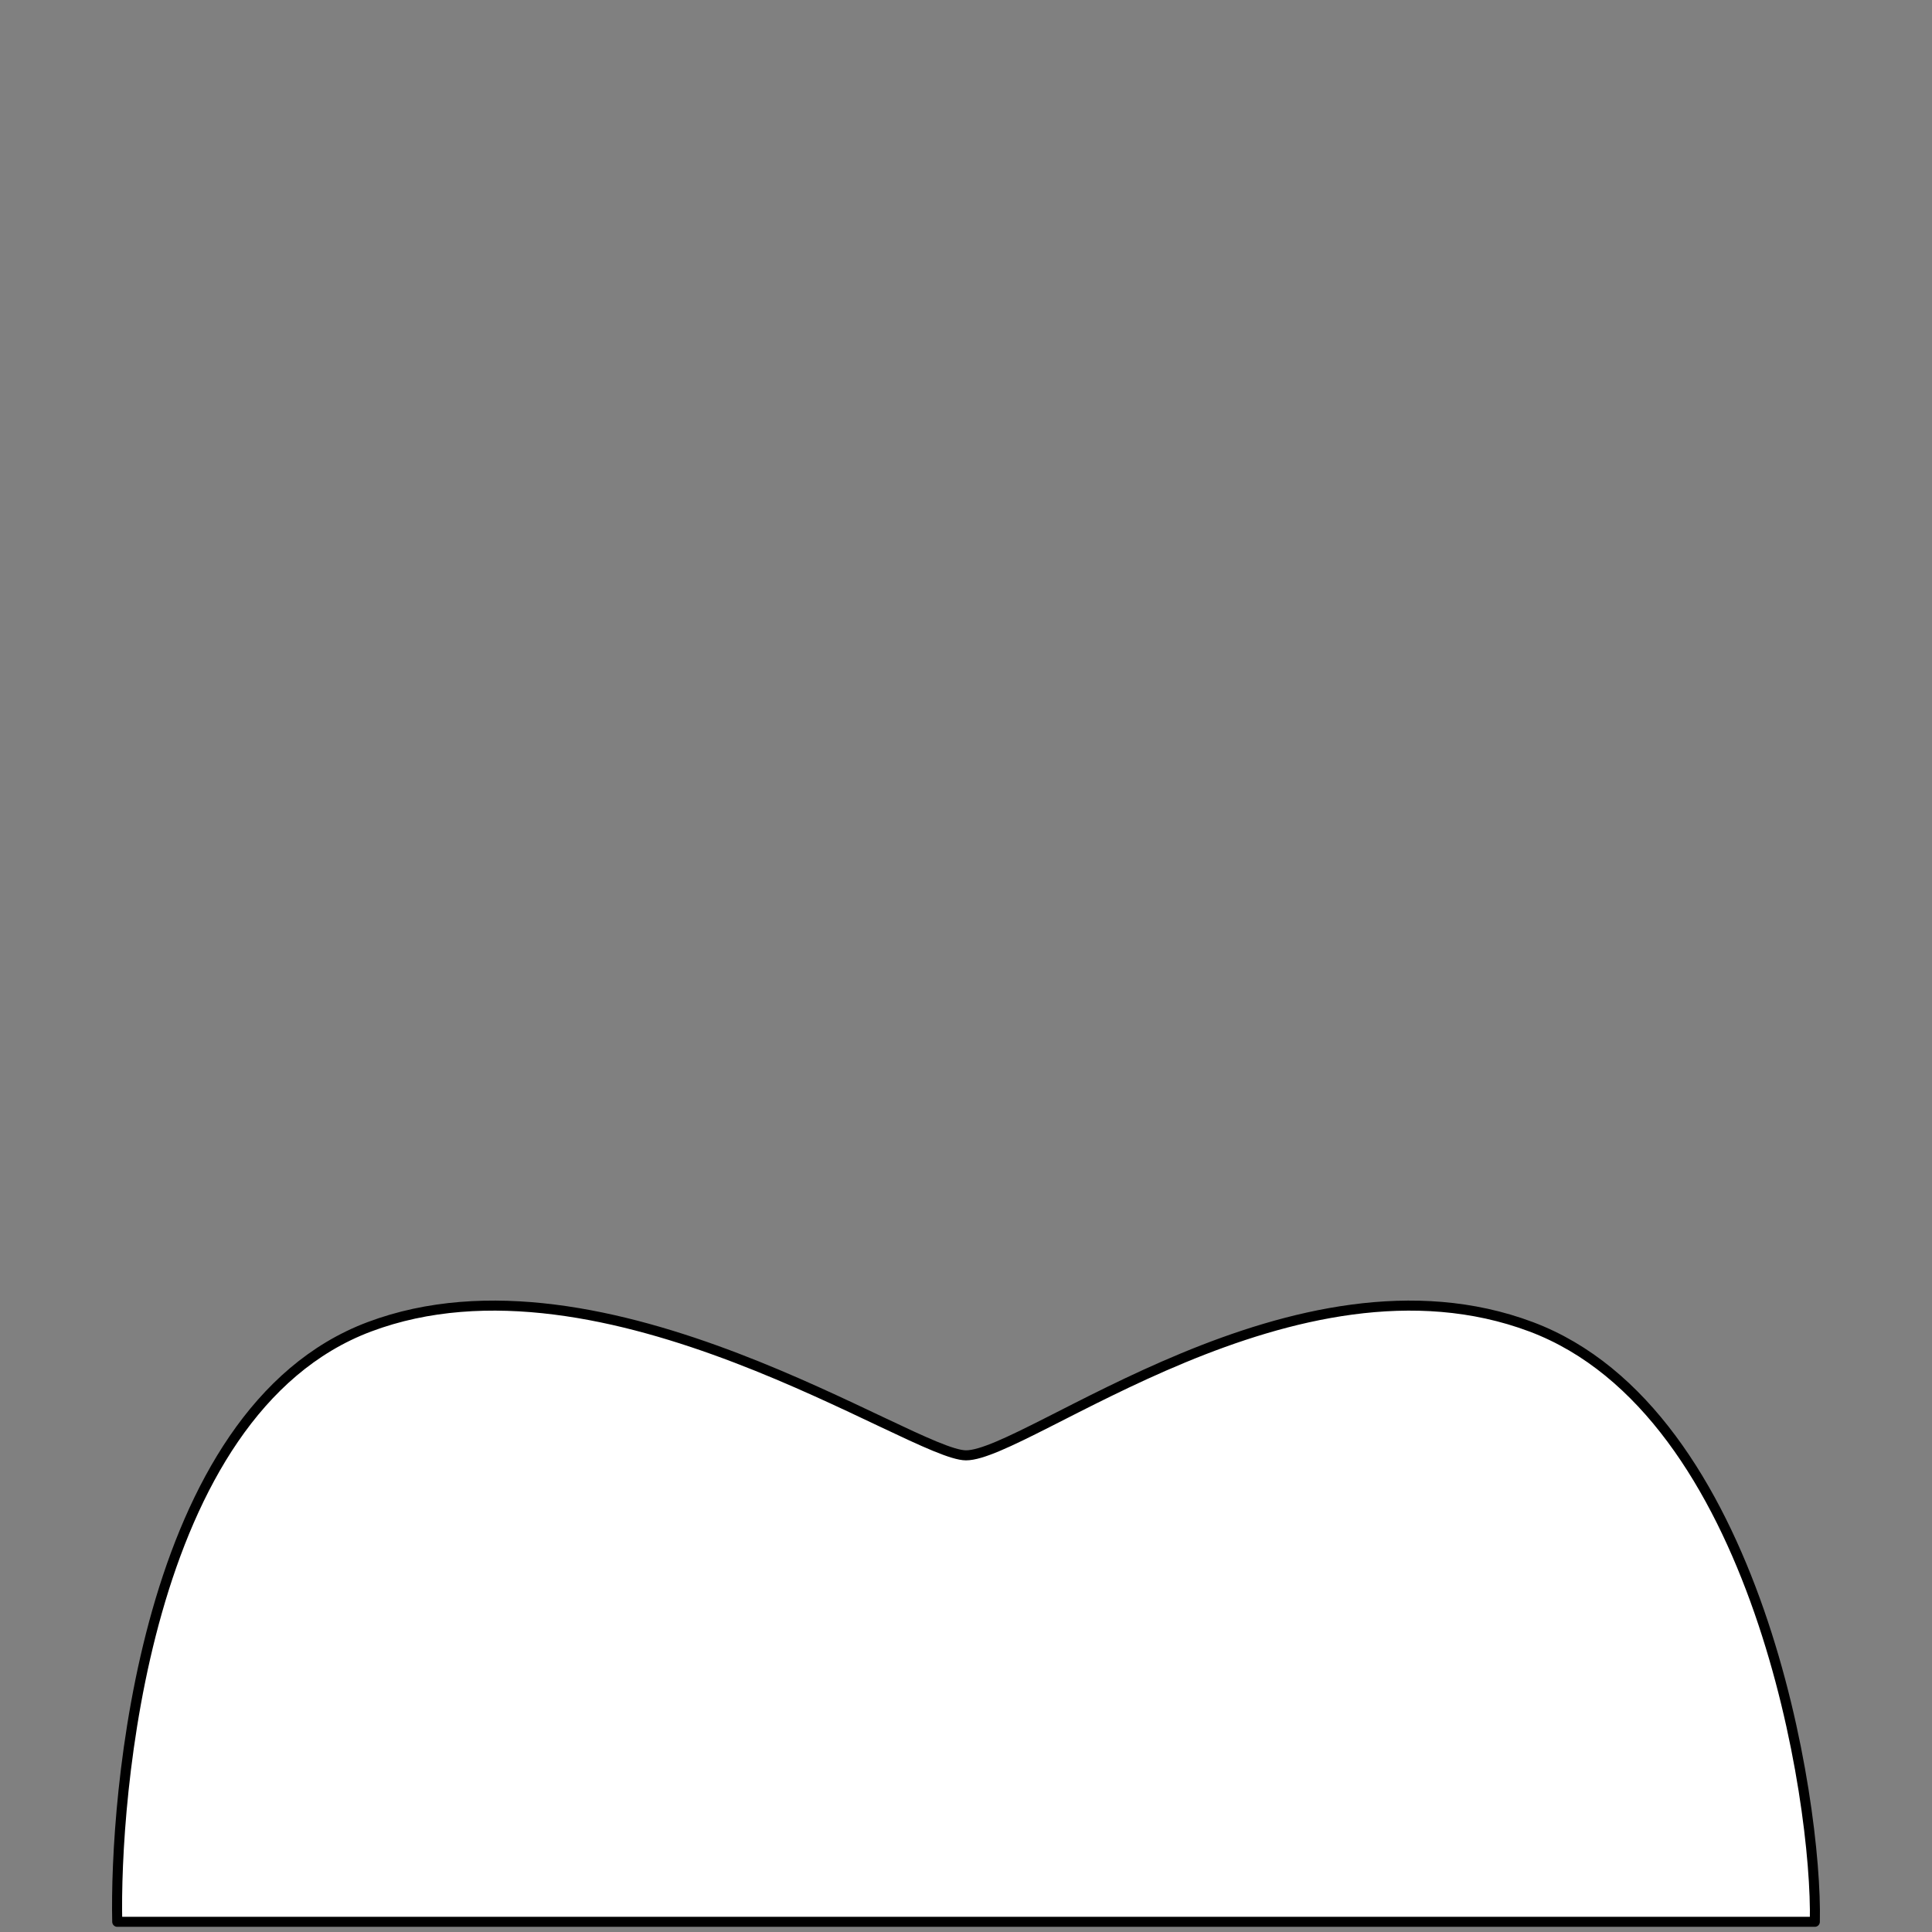 <svg width="154" height="154" viewBox="0 0 154 154" fill="none" xmlns="http://www.w3.org/2000/svg">
<rect x="0" y="0" width="154" height="154" fill="#808080" stroke="none"/>
<path d="M29.443 105.76C11.351 112.557 9.13 143.612 9.345 153.187H77.003H144.661C144.877 143.612 140.139 112.557 122.048 105.76C103.279 98.709 81.86 116.005 77.003 116.005C72.773 116.007 48.211 98.709 29.443 105.76Z" fill="white" stroke="black" stroke-width="0.8" stroke-linecap="round" stroke-linejoin="round"/>
</svg>
